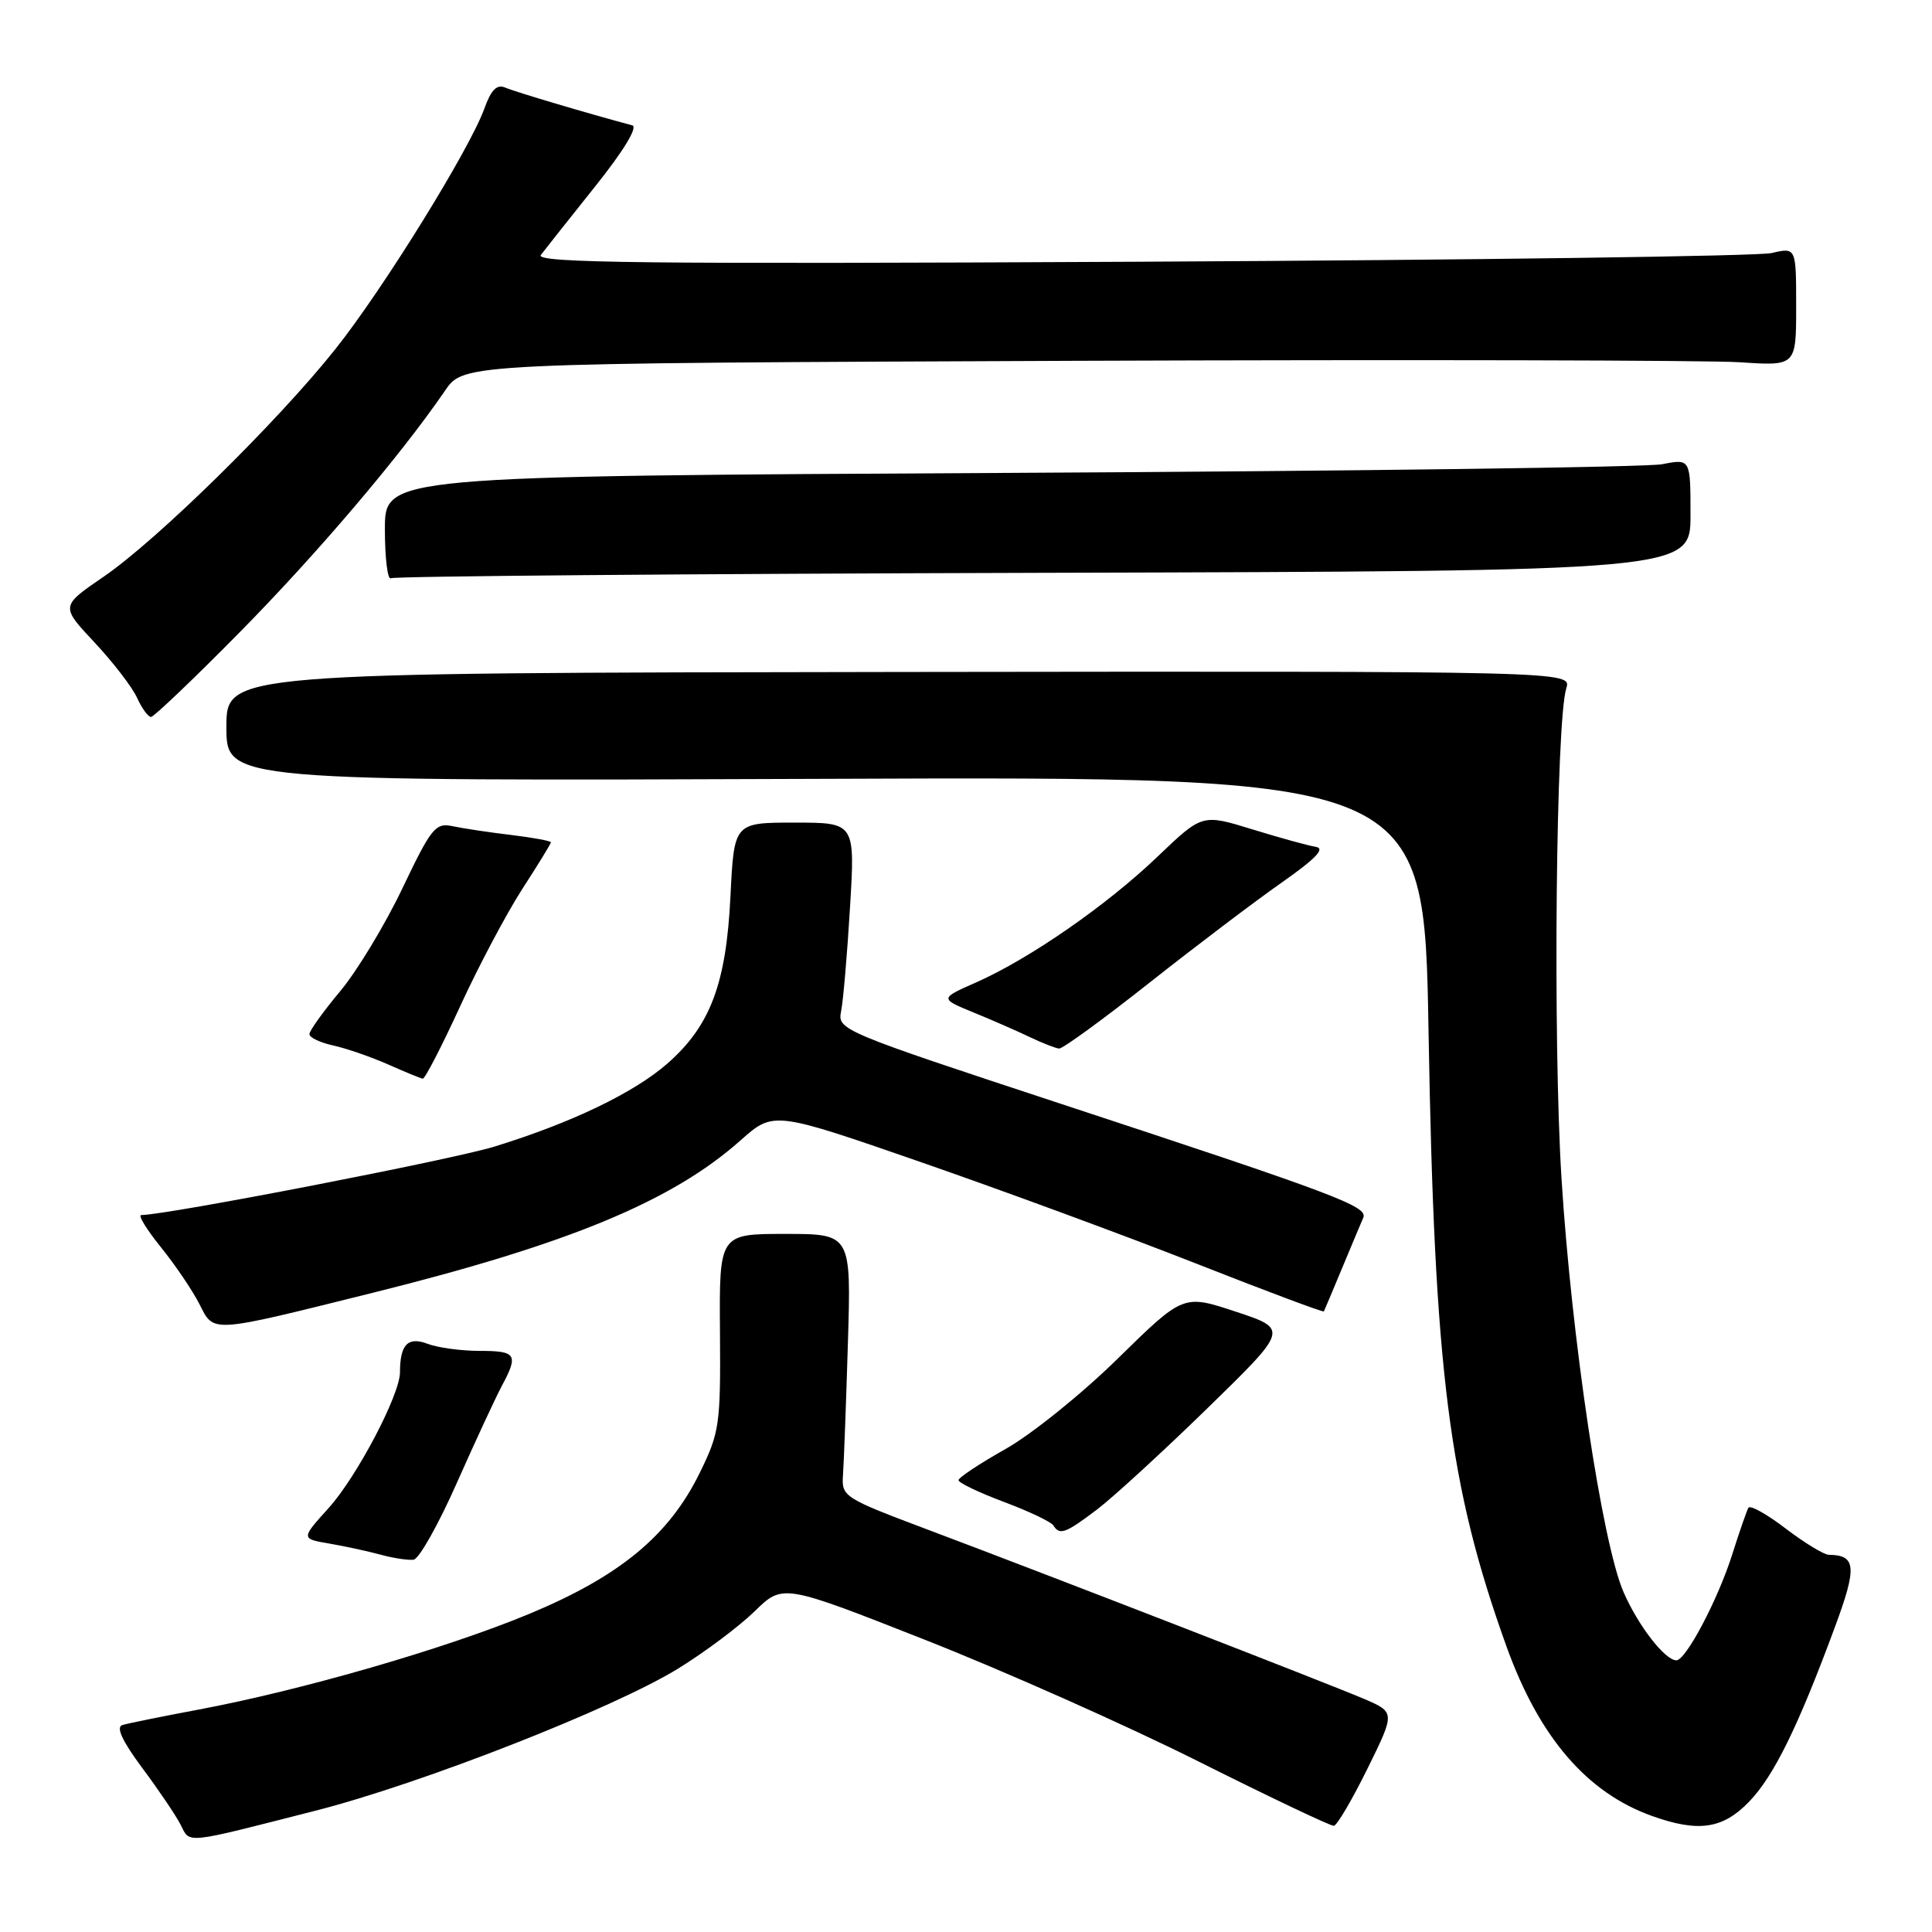 <?xml version="1.0" encoding="UTF-8" standalone="no"?>
<!DOCTYPE svg PUBLIC "-//W3C//DTD SVG 1.1//EN" "http://www.w3.org/Graphics/SVG/1.1/DTD/svg11.dtd" >
<svg xmlns="http://www.w3.org/2000/svg" xmlns:xlink="http://www.w3.org/1999/xlink" version="1.1" viewBox="0 0 256 256">
 <g >
 <path fill="currentColor"
d=" M 41.83 239.92 C 55.83 236.35 81.33 226.36 89.88 221.08 C 93.39 218.92 97.94 215.51 100.00 213.50 C 103.73 209.86 103.73 209.86 122.61 217.30 C 133.00 221.39 149.26 228.62 158.74 233.37 C 168.22 238.12 176.32 241.97 176.74 241.93 C 177.16 241.89 179.16 238.48 181.19 234.37 C 184.88 226.88 184.88 226.88 180.69 225.09 C 175.65 222.95 139.06 208.75 123.00 202.71 C 111.77 198.48 111.50 198.32 111.70 195.44 C 111.82 193.82 112.11 185.97 112.35 178.00 C 112.79 163.50 112.79 163.50 104.04 163.50 C 95.30 163.50 95.30 163.50 95.40 176.50 C 95.49 188.82 95.35 189.80 92.70 195.20 C 88.62 203.50 82.10 208.88 70.05 213.88 C 59.01 218.46 40.04 223.95 26.31 226.53 C 21.46 227.44 16.92 228.36 16.21 228.58 C 15.34 228.84 16.20 230.70 18.83 234.24 C 20.99 237.13 23.28 240.52 23.92 241.76 C 25.23 244.32 24.15 244.43 41.83 239.92 Z  M 231.75 238.75 C 235.04 235.35 238.23 228.86 243.14 215.58 C 246.09 207.62 245.95 206.06 242.33 206.02 C 241.68 206.01 239.11 204.44 236.61 202.54 C 234.12 200.63 231.89 199.39 231.67 199.79 C 231.45 200.18 230.48 202.97 229.52 206.00 C 227.62 211.98 223.39 220.00 222.13 220.00 C 220.62 220.00 217.08 215.43 215.14 210.99 C 212.29 204.47 208.23 177.35 206.90 156.03 C 205.76 137.66 206.17 95.61 207.54 91.21 C 208.25 88.93 208.25 88.93 119.13 89.04 C 30.00 89.16 30.00 89.16 30.00 96.33 C 30.00 103.50 30.00 103.50 109.35 103.20 C 188.71 102.89 188.71 102.89 189.29 136.70 C 190.06 181.77 191.98 196.94 199.62 218.17 C 203.95 230.19 210.26 237.54 218.91 240.63 C 225.05 242.82 228.27 242.35 231.75 238.75 Z  M 60.53 196.50 C 62.97 191.00 65.65 185.23 66.48 183.67 C 68.73 179.48 68.43 179.00 63.57 179.00 C 61.13 179.00 58.01 178.58 56.65 178.06 C 54.05 177.07 53.00 178.15 53.00 181.83 C 53.00 184.81 47.28 195.69 43.53 199.84 C 39.87 203.89 39.87 203.89 43.69 204.54 C 45.78 204.90 48.85 205.57 50.50 206.02 C 52.15 206.47 54.09 206.76 54.80 206.67 C 55.52 206.58 58.10 202.00 60.53 196.50 Z  M 145.36 200.02 C 147.48 198.41 154.06 192.38 159.98 186.61 C 170.74 176.12 170.74 176.12 163.77 173.81 C 156.80 171.50 156.80 171.50 148.13 180.00 C 143.37 184.68 136.67 190.07 133.24 192.00 C 129.82 193.93 127.02 195.78 127.01 196.13 C 127.00 196.47 129.71 197.77 133.02 199.01 C 136.33 200.25 139.28 201.65 139.58 202.13 C 140.41 203.47 141.19 203.18 145.36 200.02 Z  M 49.36 171.31 C 75.36 164.84 89.05 159.17 98.12 151.11 C 102.50 147.22 102.50 147.22 122.00 153.98 C 132.72 157.70 149.10 163.73 158.40 167.39 C 167.69 171.05 175.35 173.92 175.42 173.77 C 175.50 173.62 176.59 171.03 177.85 168.00 C 179.11 164.97 180.37 161.98 180.64 161.35 C 181.28 159.86 177.07 158.27 140.72 146.31 C 111.40 136.65 110.95 136.46 111.45 134.00 C 111.73 132.62 112.26 126.44 112.63 120.25 C 113.31 109.00 113.31 109.00 105.29 109.00 C 97.27 109.00 97.27 109.00 96.79 118.75 C 96.23 130.34 94.13 135.92 88.45 140.91 C 84.02 144.80 75.71 148.79 65.51 151.93 C 59.87 153.67 22.04 161.00 18.72 161.00 C 18.25 161.00 19.42 162.91 21.31 165.25 C 23.20 167.59 25.50 170.98 26.42 172.79 C 28.39 176.66 27.65 176.71 49.36 171.31 Z  M 60.96 133.36 C 63.39 128.06 67.10 121.07 69.19 117.82 C 71.29 114.58 73.00 111.79 73.00 111.61 C 73.00 111.43 70.64 110.99 67.75 110.64 C 64.86 110.30 61.38 109.77 60.00 109.48 C 57.70 108.99 57.17 109.65 53.31 117.73 C 51.01 122.55 47.30 128.69 45.06 131.36 C 42.83 134.03 41.00 136.58 41.00 137.03 C 41.00 137.48 42.43 138.16 44.19 138.54 C 45.94 138.93 49.20 140.06 51.44 141.05 C 53.67 142.04 55.73 142.89 56.02 142.93 C 56.30 142.97 58.53 138.66 60.96 133.36 Z  M 152.34 130.19 C 158.48 125.34 166.35 119.38 169.84 116.94 C 174.38 113.75 175.65 112.42 174.34 112.21 C 173.33 112.05 169.53 111.00 165.90 109.88 C 159.30 107.85 159.30 107.85 153.40 113.49 C 146.67 119.94 136.43 127.04 129.35 130.17 C 124.51 132.31 124.51 132.31 129.00 134.16 C 131.48 135.17 134.85 136.65 136.50 137.44 C 138.15 138.23 139.88 138.90 140.34 138.94 C 140.81 138.97 146.21 135.04 152.34 130.19 Z  M 31.79 83.75 C 42.08 73.31 53.07 60.38 58.98 51.75 C 61.45 48.13 61.45 48.13 142.27 47.81 C 186.72 47.64 226.44 47.73 230.54 48.00 C 238.00 48.50 238.00 48.50 238.00 40.64 C 238.00 32.77 238.00 32.77 234.75 33.53 C 232.96 33.94 195.32 34.46 151.09 34.68 C 85.40 35.01 70.86 34.85 71.66 33.79 C 72.20 33.08 75.43 29.00 78.84 24.73 C 82.64 19.98 84.55 16.82 83.78 16.61 C 77.84 15.02 68.21 12.16 66.96 11.61 C 65.84 11.13 65.08 11.88 64.18 14.39 C 62.21 19.83 50.74 38.35 44.43 46.27 C 36.74 55.93 20.81 71.57 13.74 76.41 C 8.02 80.32 8.02 80.32 12.52 85.12 C 14.99 87.76 17.53 91.06 18.16 92.46 C 18.80 93.86 19.63 95.00 20.01 95.00 C 20.38 95.00 25.69 89.94 31.79 83.75 Z  M 138.30 75.90 C 224.00 75.67 224.00 75.67 224.00 68.23 C 224.00 60.78 224.00 60.78 220.25 61.51 C 218.19 61.91 179.26 62.43 133.75 62.66 C 51.00 63.09 51.00 63.09 51.00 70.10 C 51.00 73.96 51.36 76.90 51.80 76.62 C 52.24 76.35 91.17 76.03 138.30 75.90 Z "/>
</g>
</svg>